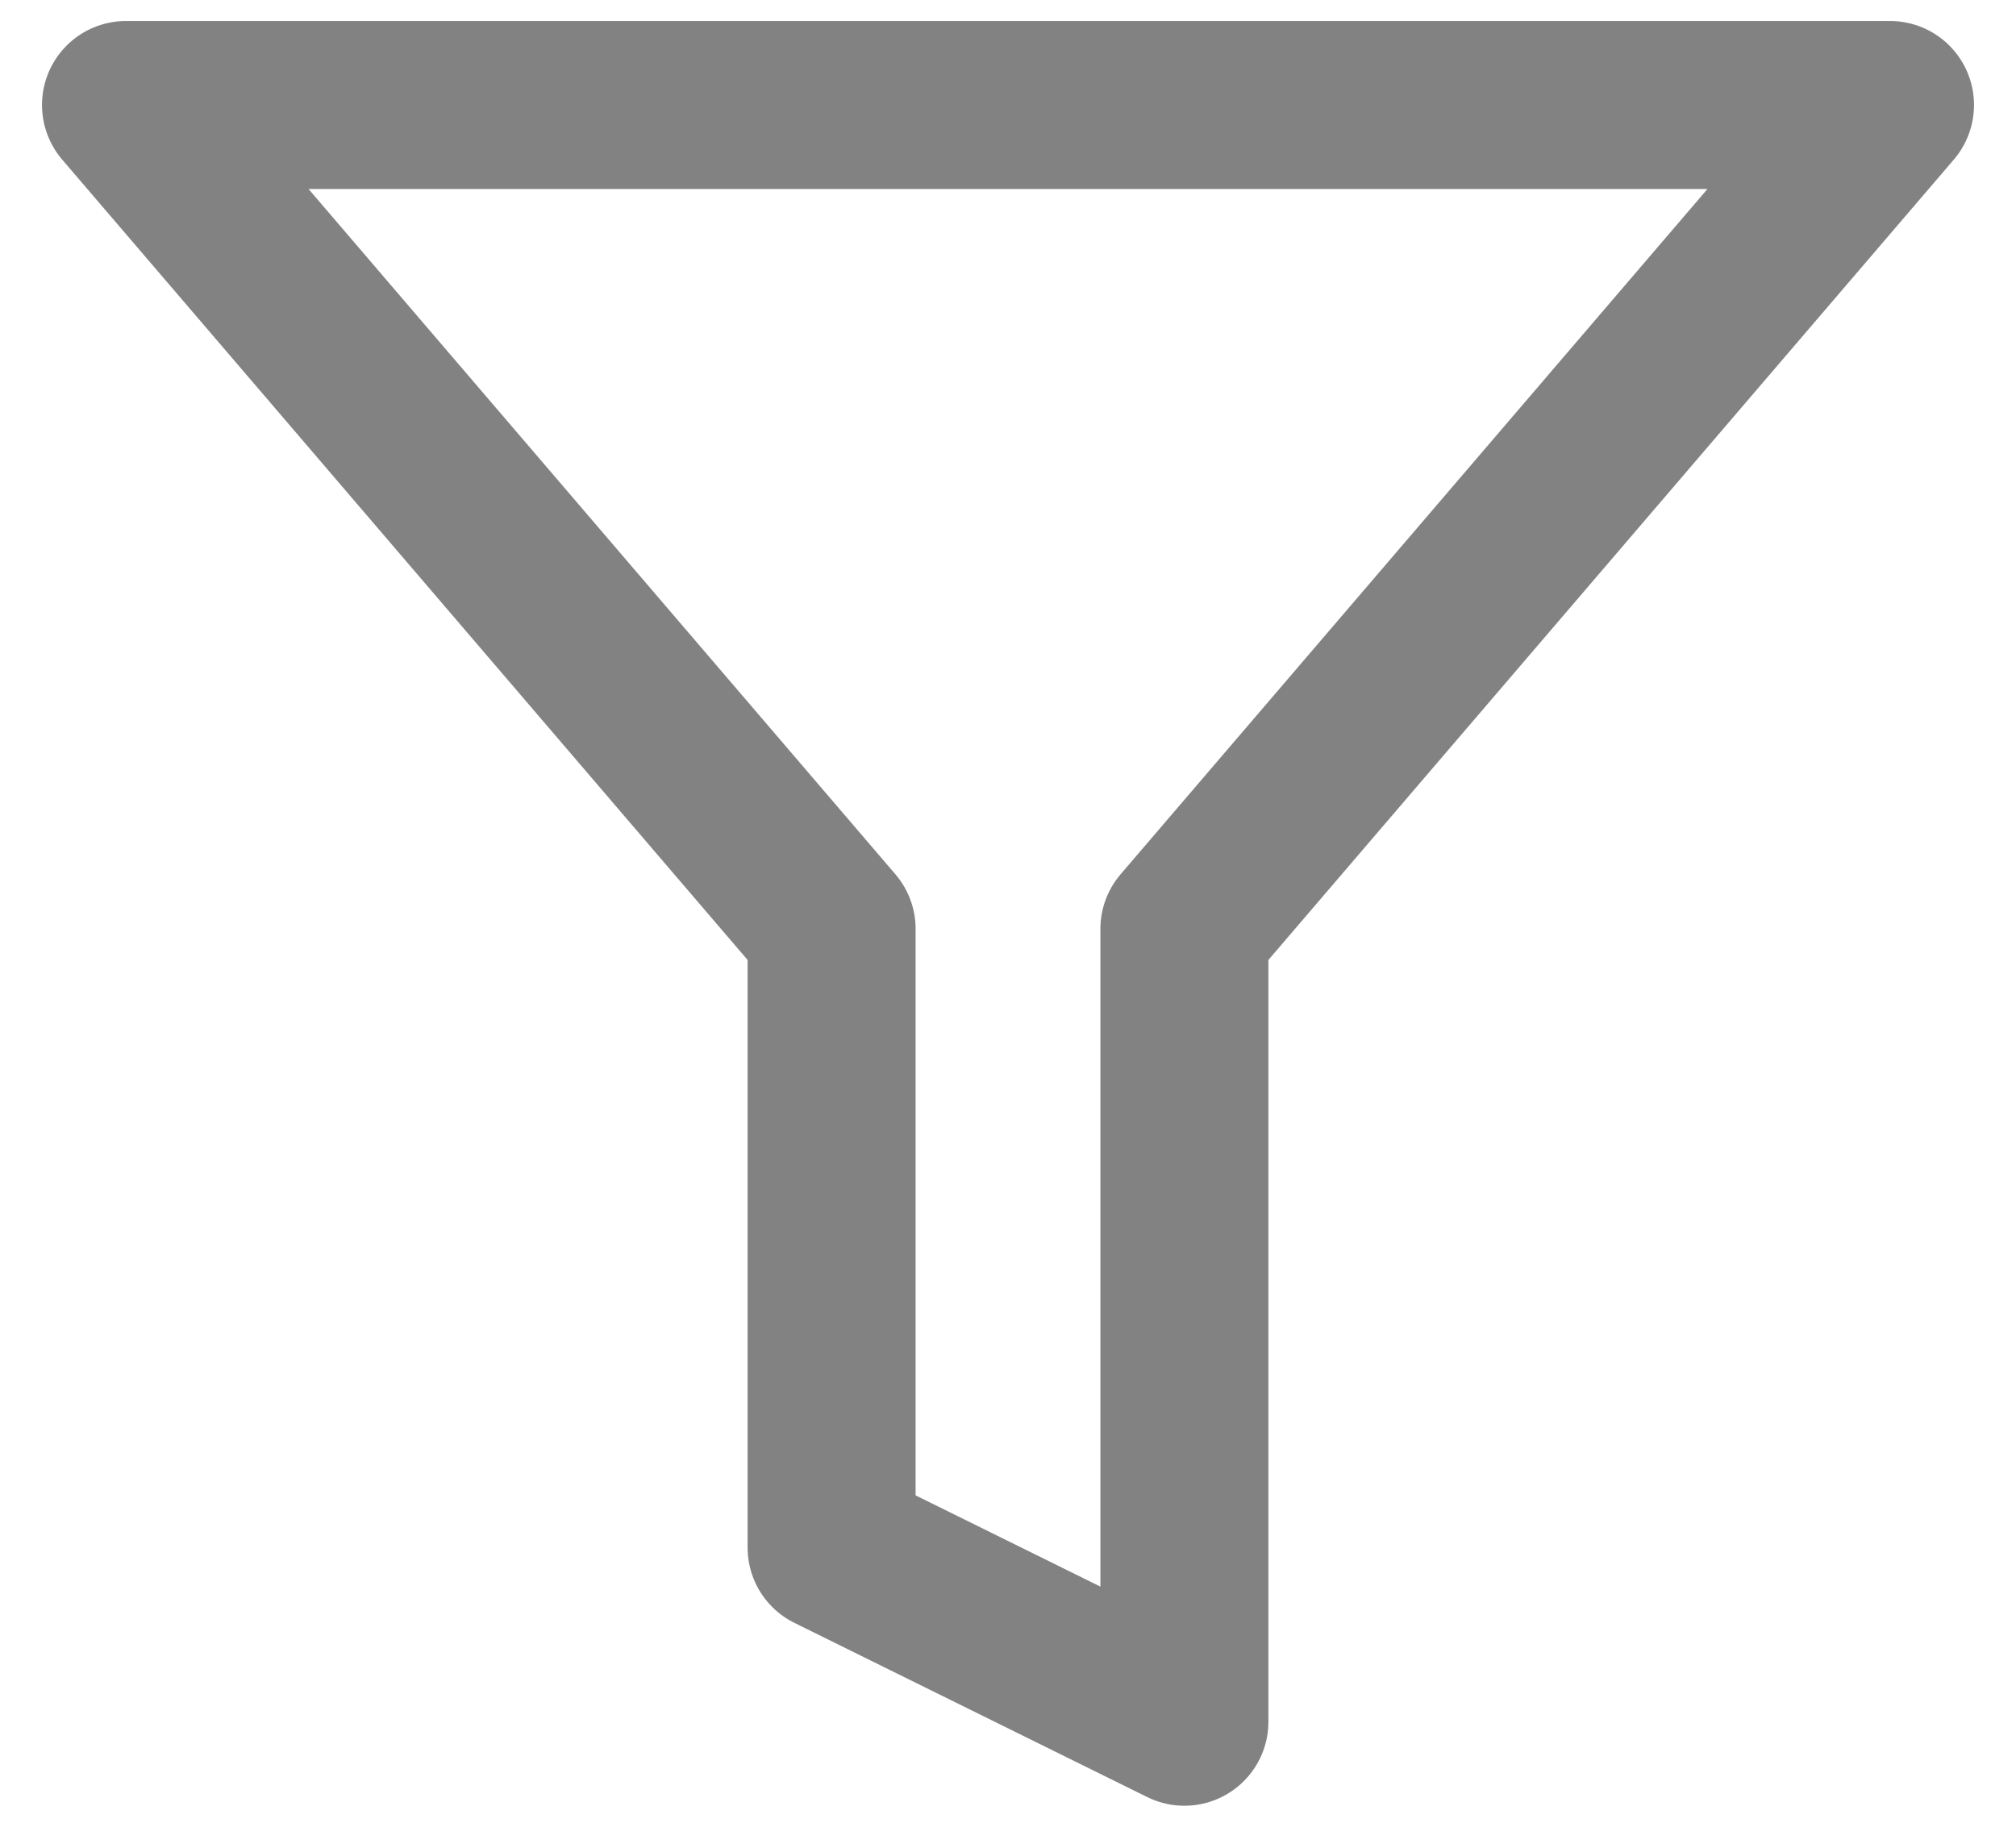 <svg width="12" height="11" viewBox="0 0 12 11" fill="none" xmlns="http://www.w3.org/2000/svg">
<path d="M0.75 0.625L4.95 5.53V9.213L7.05 10.25V5.53L11.25 0.625H0.75Z" stroke="#828282" stroke-linejoin="round"/>
</svg>
